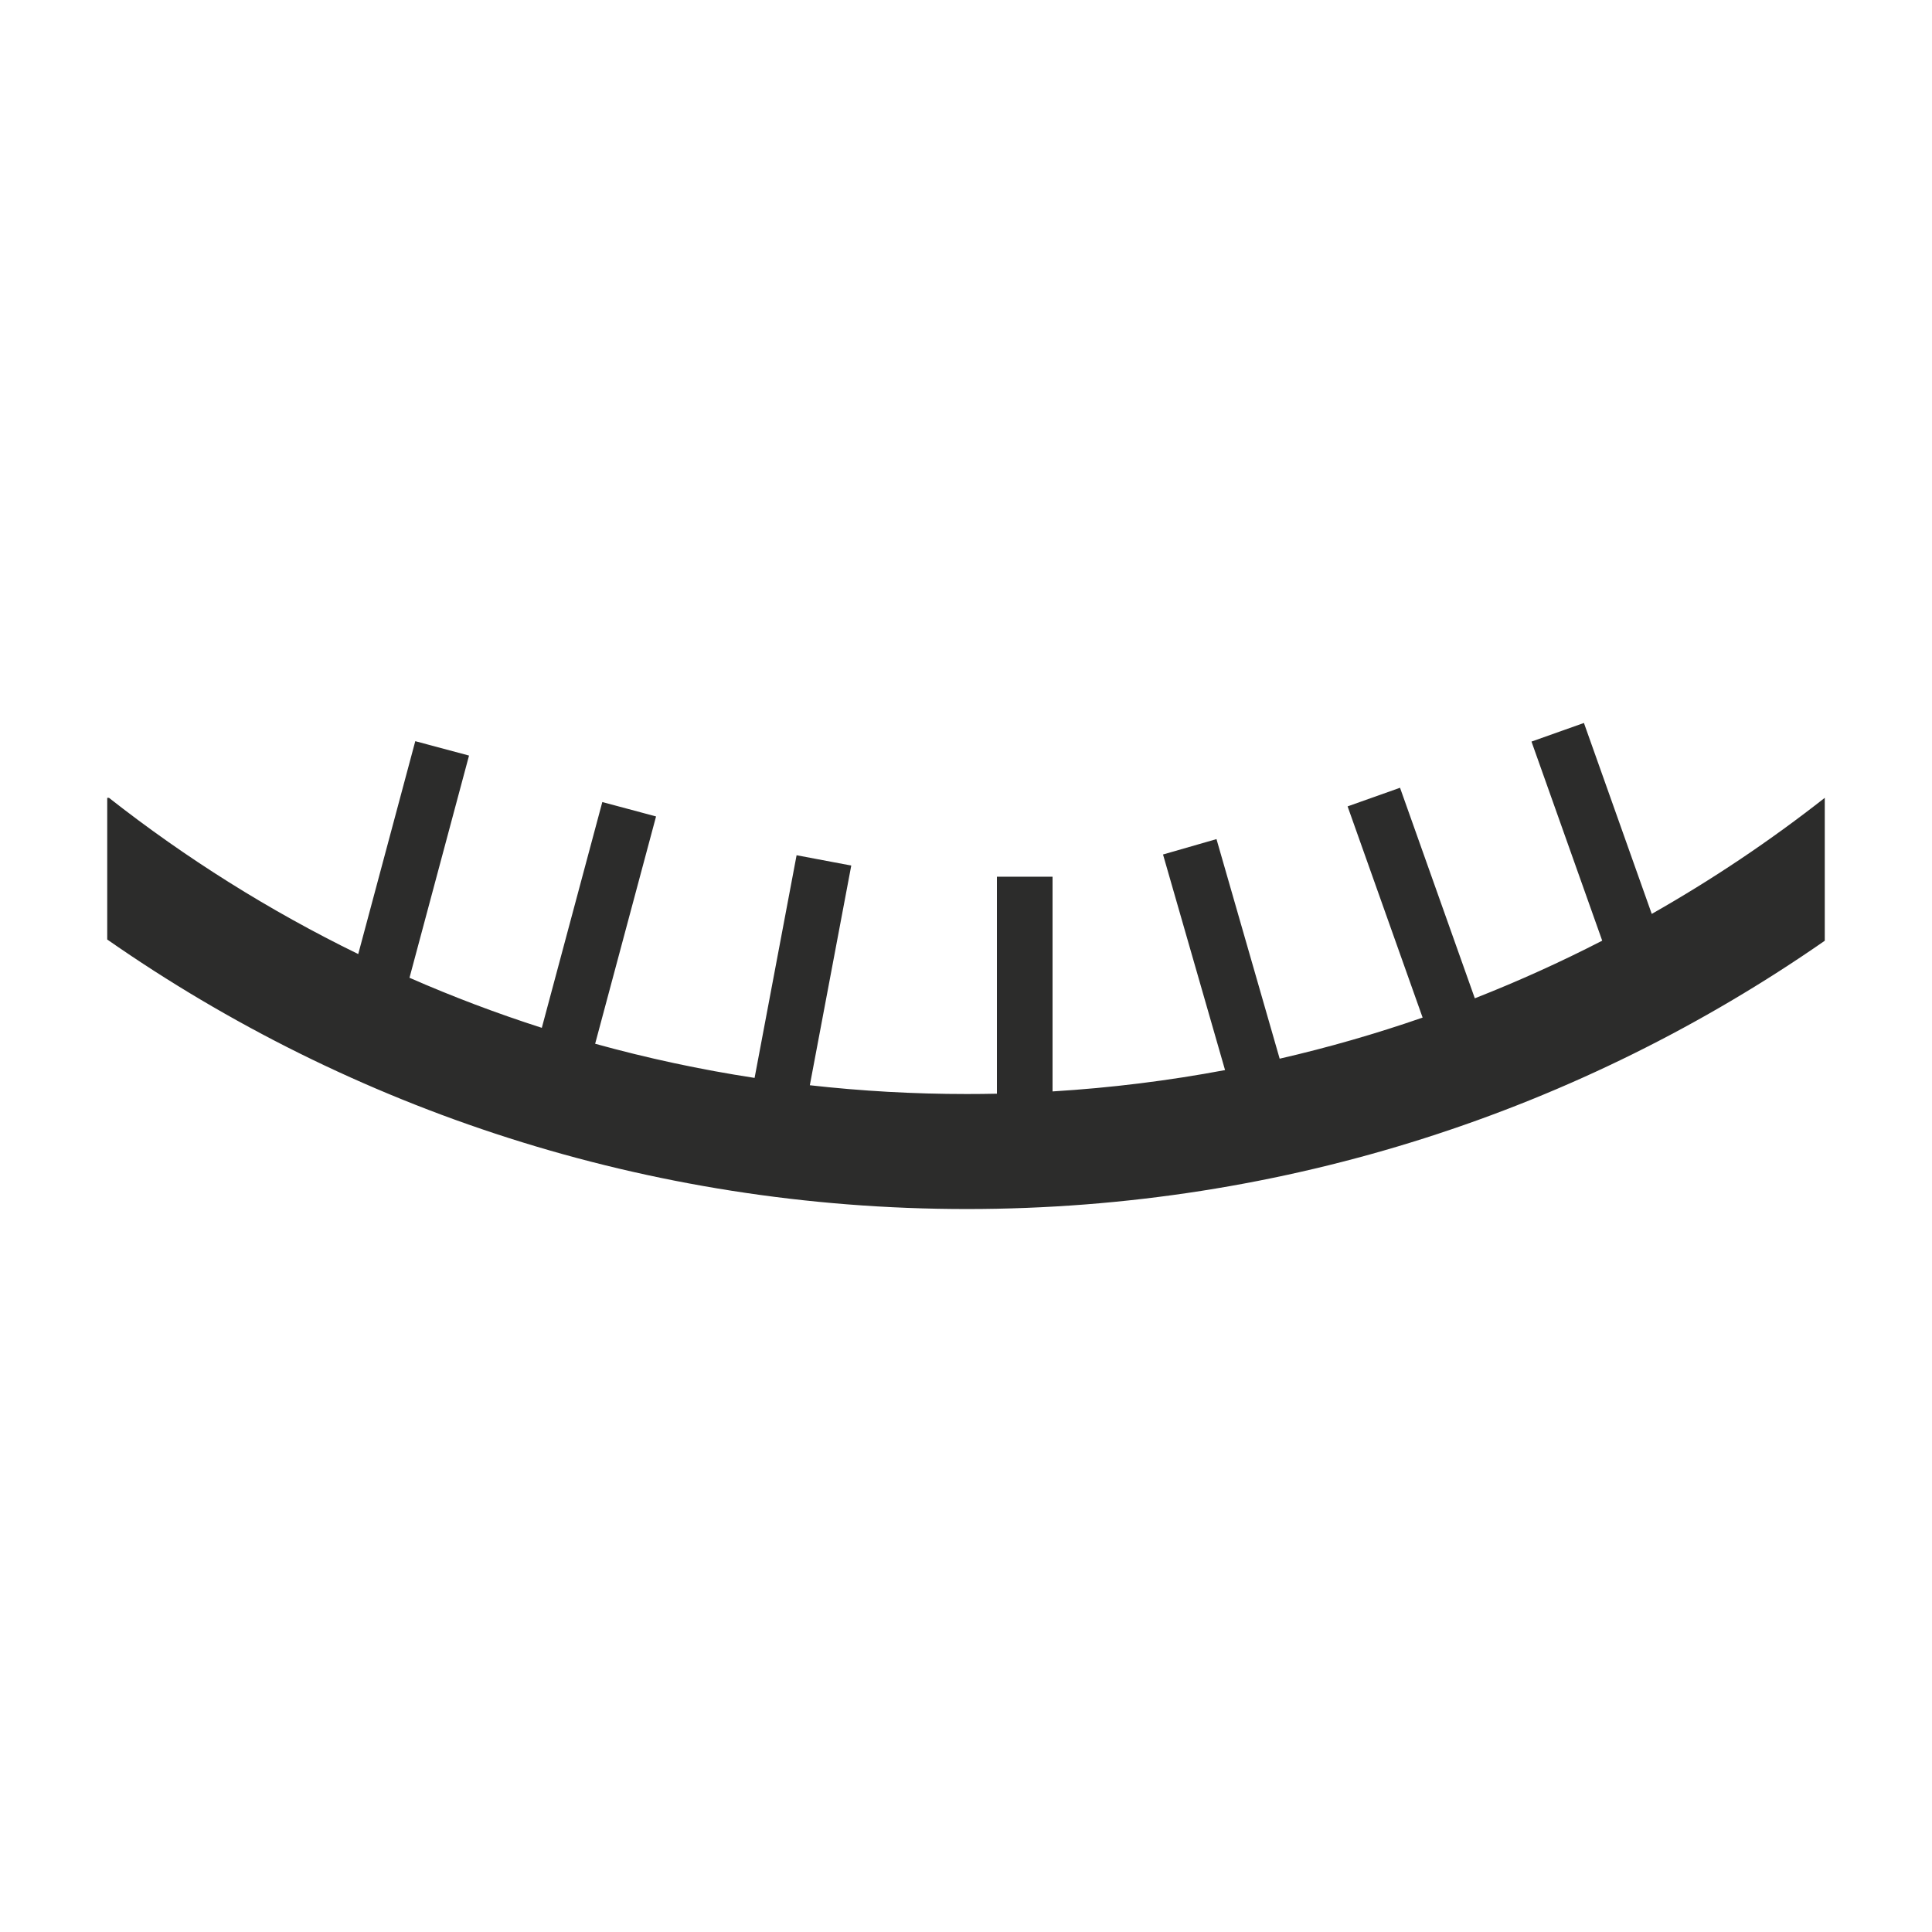 <?xml version="1.0" encoding="UTF-8" standalone="no"?>
<!-- Created with sK1/UniConvertor (http://sk1project.org/) -->

<svg
   xmlns:dc="http://purl.org/dc/elements/1.1/"
   xmlns:cc="http://creativecommons.org/ns#"
   xmlns:rdf="http://www.w3.org/1999/02/22-rdf-syntax-ns#"
   xmlns:svg="http://www.w3.org/2000/svg"
   xmlns="http://www.w3.org/2000/svg"
   xmlns:sodipodi="http://sodipodi.sourceforge.net/DTD/sodipodi-0.dtd"
   xmlns:inkscape="http://www.inkscape.org/namespaces/inkscape"
   width="937.5"
   height="937.5"
   viewBox="0 0 750 750"
   id="svg2999"
   version="1.1"
   inkscape:version="0.48.4 r9939"
   sodipodi:docname="muro de embalse.cdr"
   style="fill-rule:evenodd">
  <defs
     id="defs3009" />
  <sodipodi:namedview
     pagecolor="#ffffff"
     bordercolor="#666666"
     borderopacity="1"
     objecttolerance="10"
     gridtolerance="10"
     guidetolerance="10"
     inkscape:pageopacity="0"
     inkscape:pageshadow="2"
     inkscape:window-width="640"
     inkscape:window-height="480"
     id="namedview3007"
     showgrid="false"
     inkscape:document-units="pt"
     units="pt"
     inkscape:zoom="0.22425732"
     inkscape:cx="372.04749"
     inkscape:cy="526.18127"
     inkscape:window-x="0"
     inkscape:window-y="0"
     inkscape:window-maximized="0"
     inkscape:current-layer="svg2999" />
  <g
     id="g3001"
     transform="translate(0,-91.89)">
    <g
       id="g3003">
      <path
         style="fill:#2c2c2b;stroke:none"
         d="m 375.342,561.236 c -124.073,0 -239.106,-38.68 -333.717,-104.629 l 0,-54.996 0.682,0 c 29.875,23.461 62.289,43.834 96.76,60.645 l 22.144,-82.641 20.864,5.59 -23.112,86.255 c 16.698,7.316 33.837,13.811 51.368,19.433 l 23.486,-87.65 20.863,5.591 -23.644,88.242 c 20.181,5.587 40.837,10.031 61.894,13.258 l 16.305,-86.441 21.225,4.003 -16.086,85.285 c 20.012,2.251 40.354,3.408 60.967,3.408 3.896,0 7.783,-0.042 11.659,-0.124 l 0,-84.241 21.6,0 0,83.356 c 22.729,-1.383 45.079,-4.173 66.962,-8.284 l -24.08,-83.691 20.758,-5.972 24.525,85.237 c 18.896,-4.345 37.413,-9.682 55.494,-15.953 l -29.123,-81.988 20.354,-7.23 29.032,81.731 c 16.919,-6.644 33.421,-14.116 49.456,-22.369 l -27.453,-77.287 20.354,-7.23 26.329,74.12 c 23.549,-13.356 45.996,-28.428 67.167,-45.053 l 0,55.475 c -94.481,65.658 -209.259,104.15 -333.033,104.15 z"
         id="path3005"
         inkscape:connector-curvature="0" />
    </g>
  </g>
</svg>
